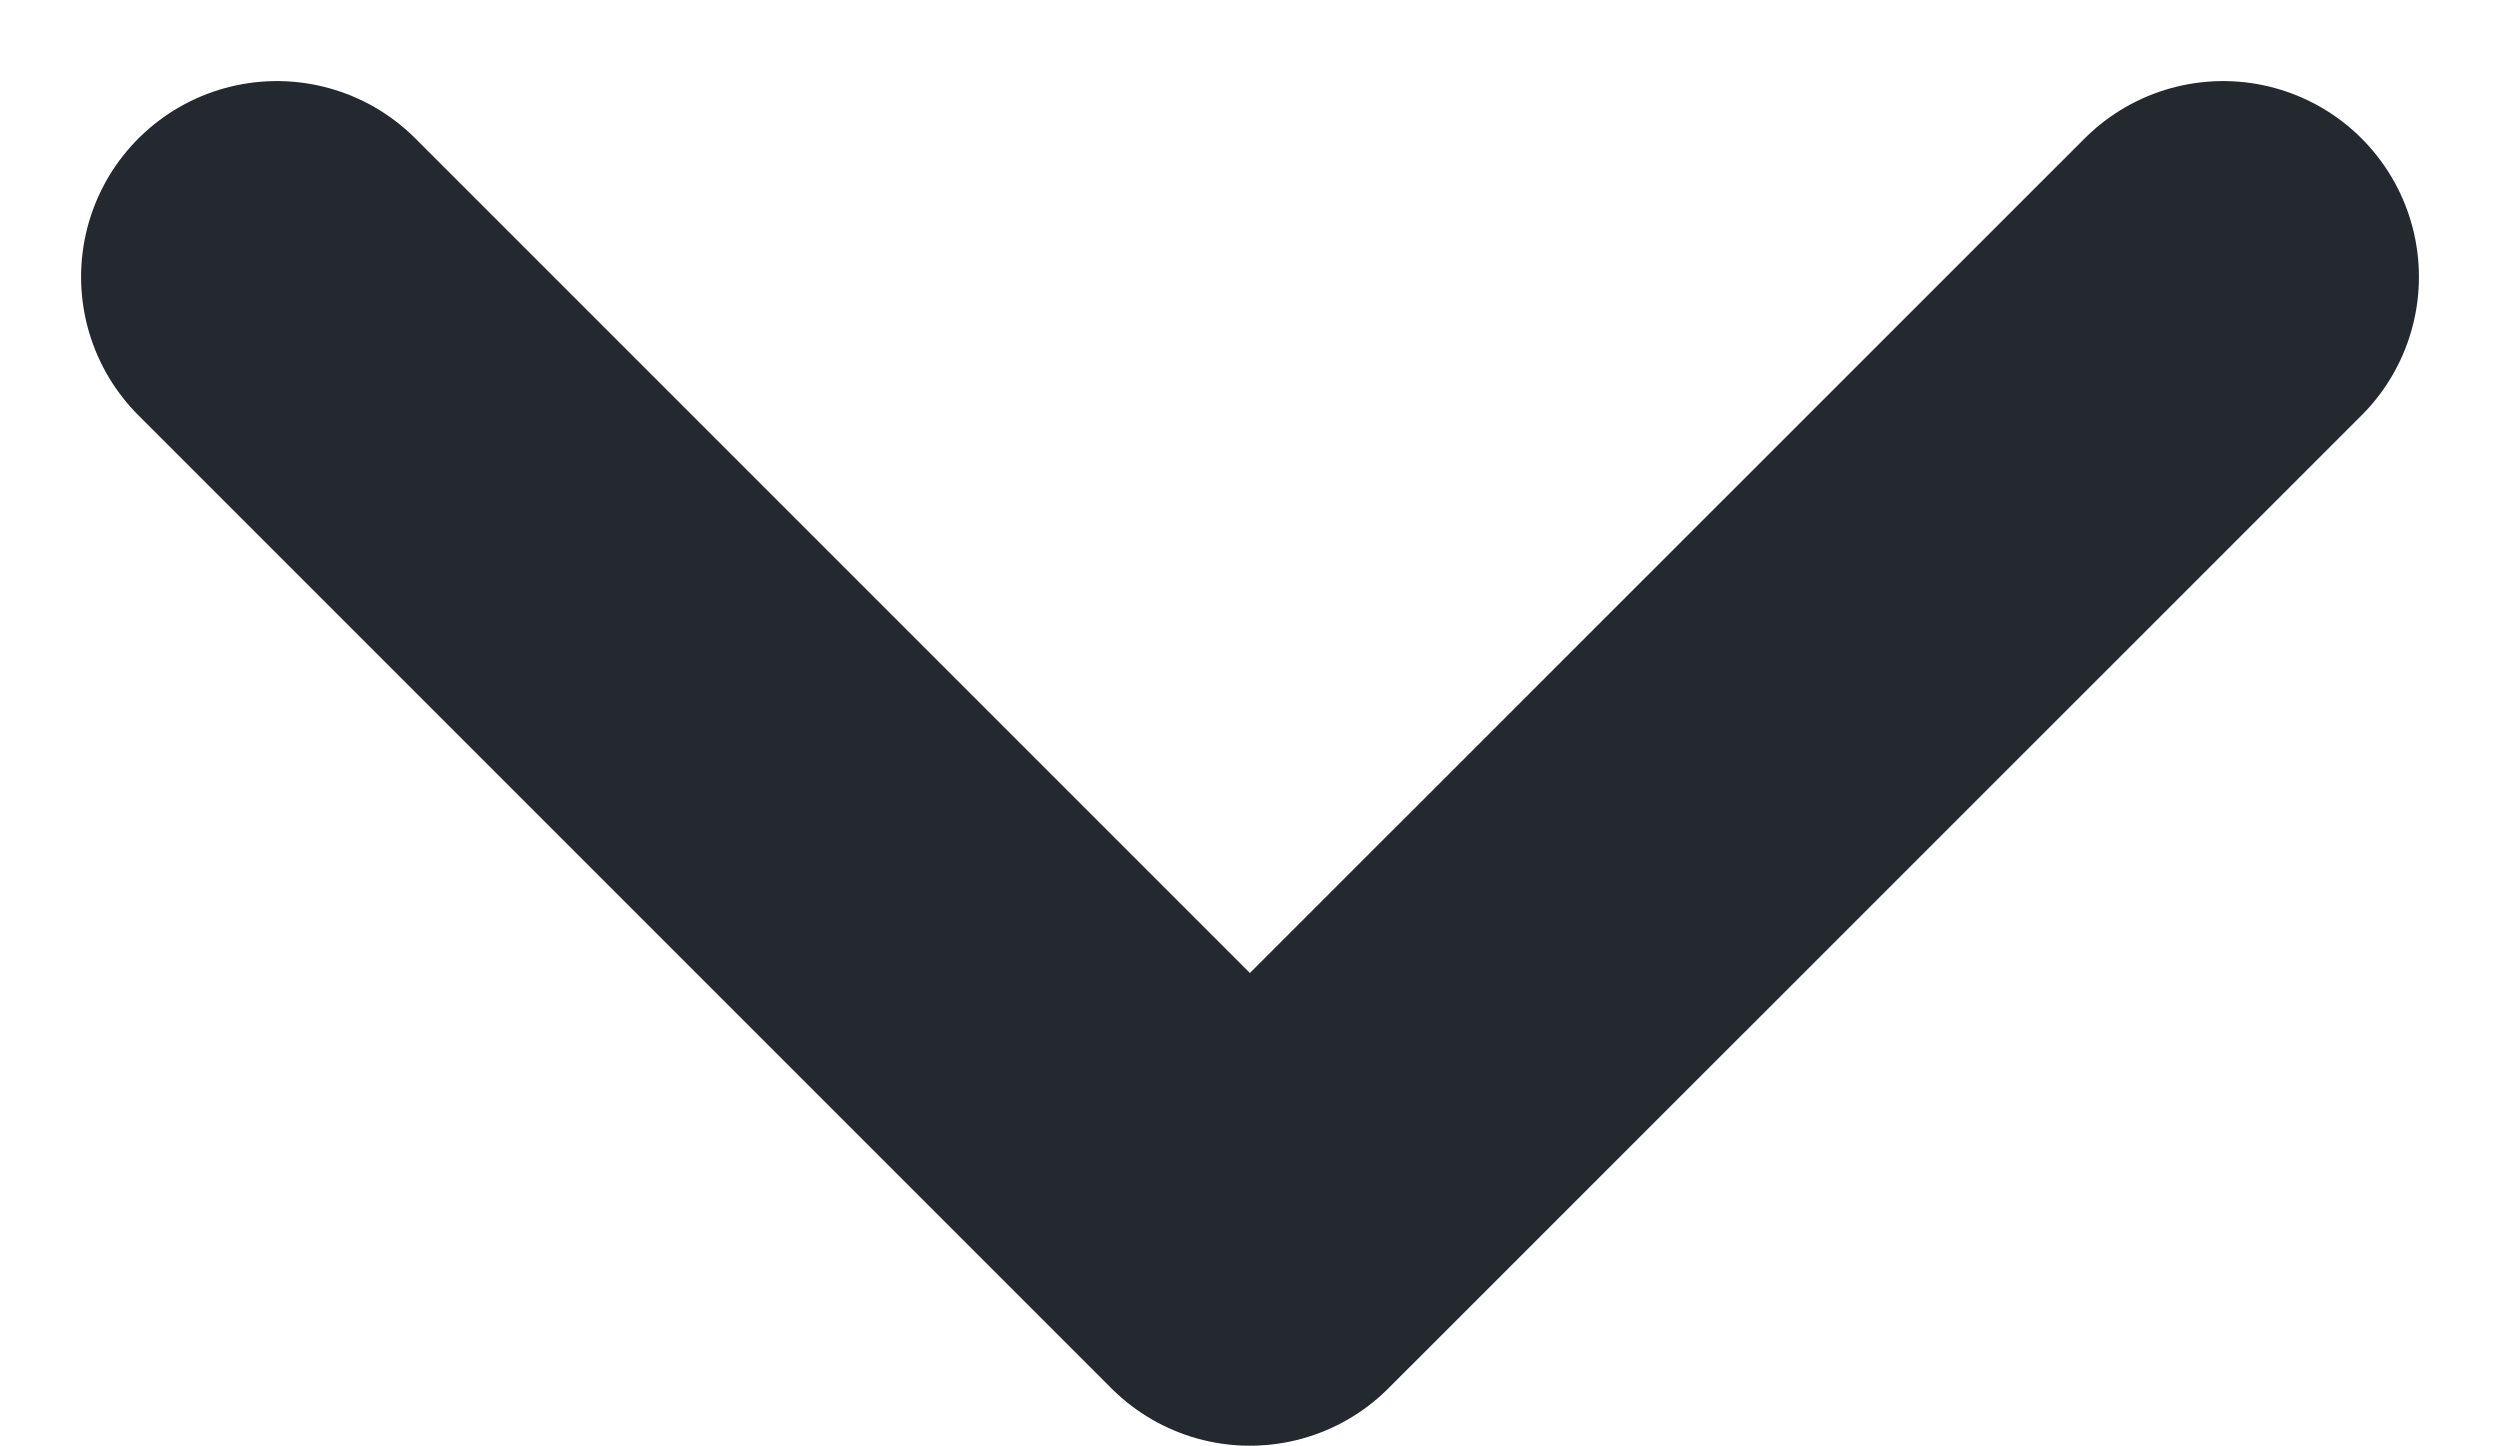 <svg xmlns="http://www.w3.org/2000/svg" width="12.767" height="7.384" viewBox="0 0 12.767 7.384">
  <path id="Icon_feather-chevron-down" data-name="Icon feather-chevron-down" d="M9,13.5l4.969,4.969L18.939,13.5" transform="translate(-7.586 -12.086)" fill="none" stroke="#24292f" stroke-linecap="round" stroke-linejoin="round" stroke-width="2"/>
</svg>
